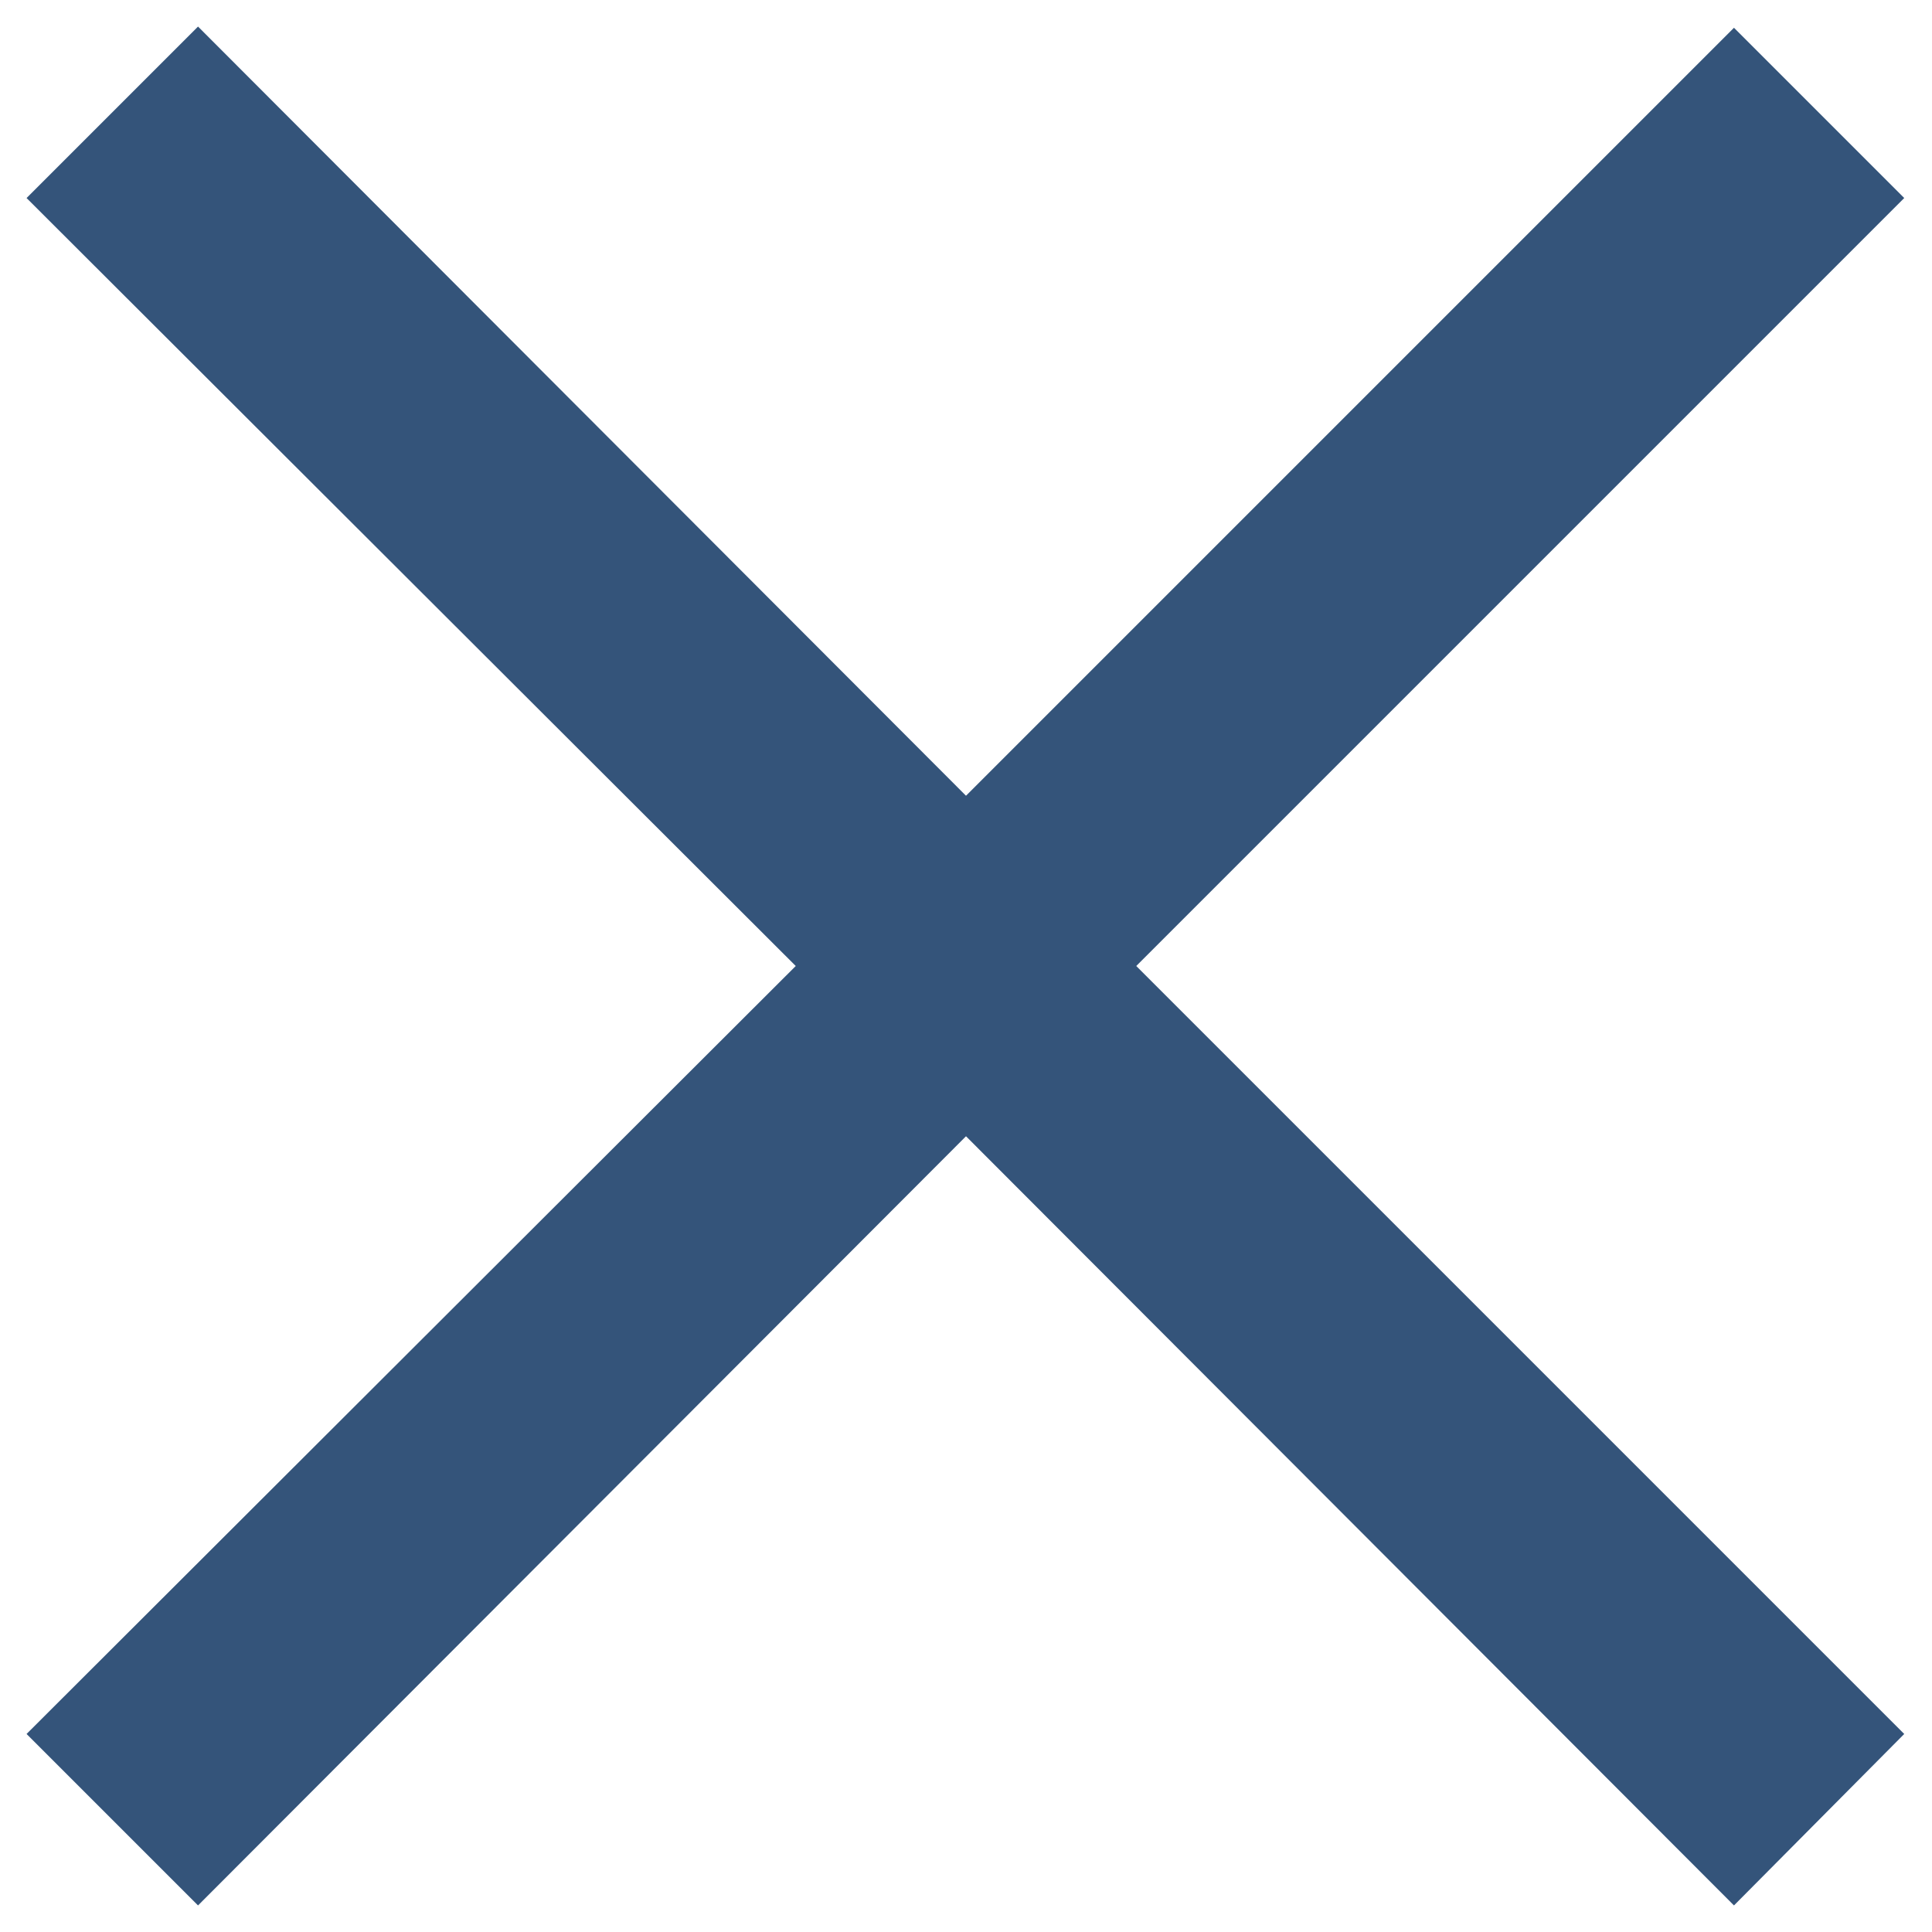 <svg width="32" height="32" viewBox="0 0 32 32" fill="none" xmlns="http://www.w3.org/2000/svg">
<path d="M28.72 31.56L16 18.82L3.28 31.56L0.44 28.72L13.18 16L0.44 3.28L3.28 0.44L16 13.18L28.72 0.46L31.54 3.28L18.82 16L31.54 28.72L28.72 31.56Z" fill="#34547A"/>
</svg>
